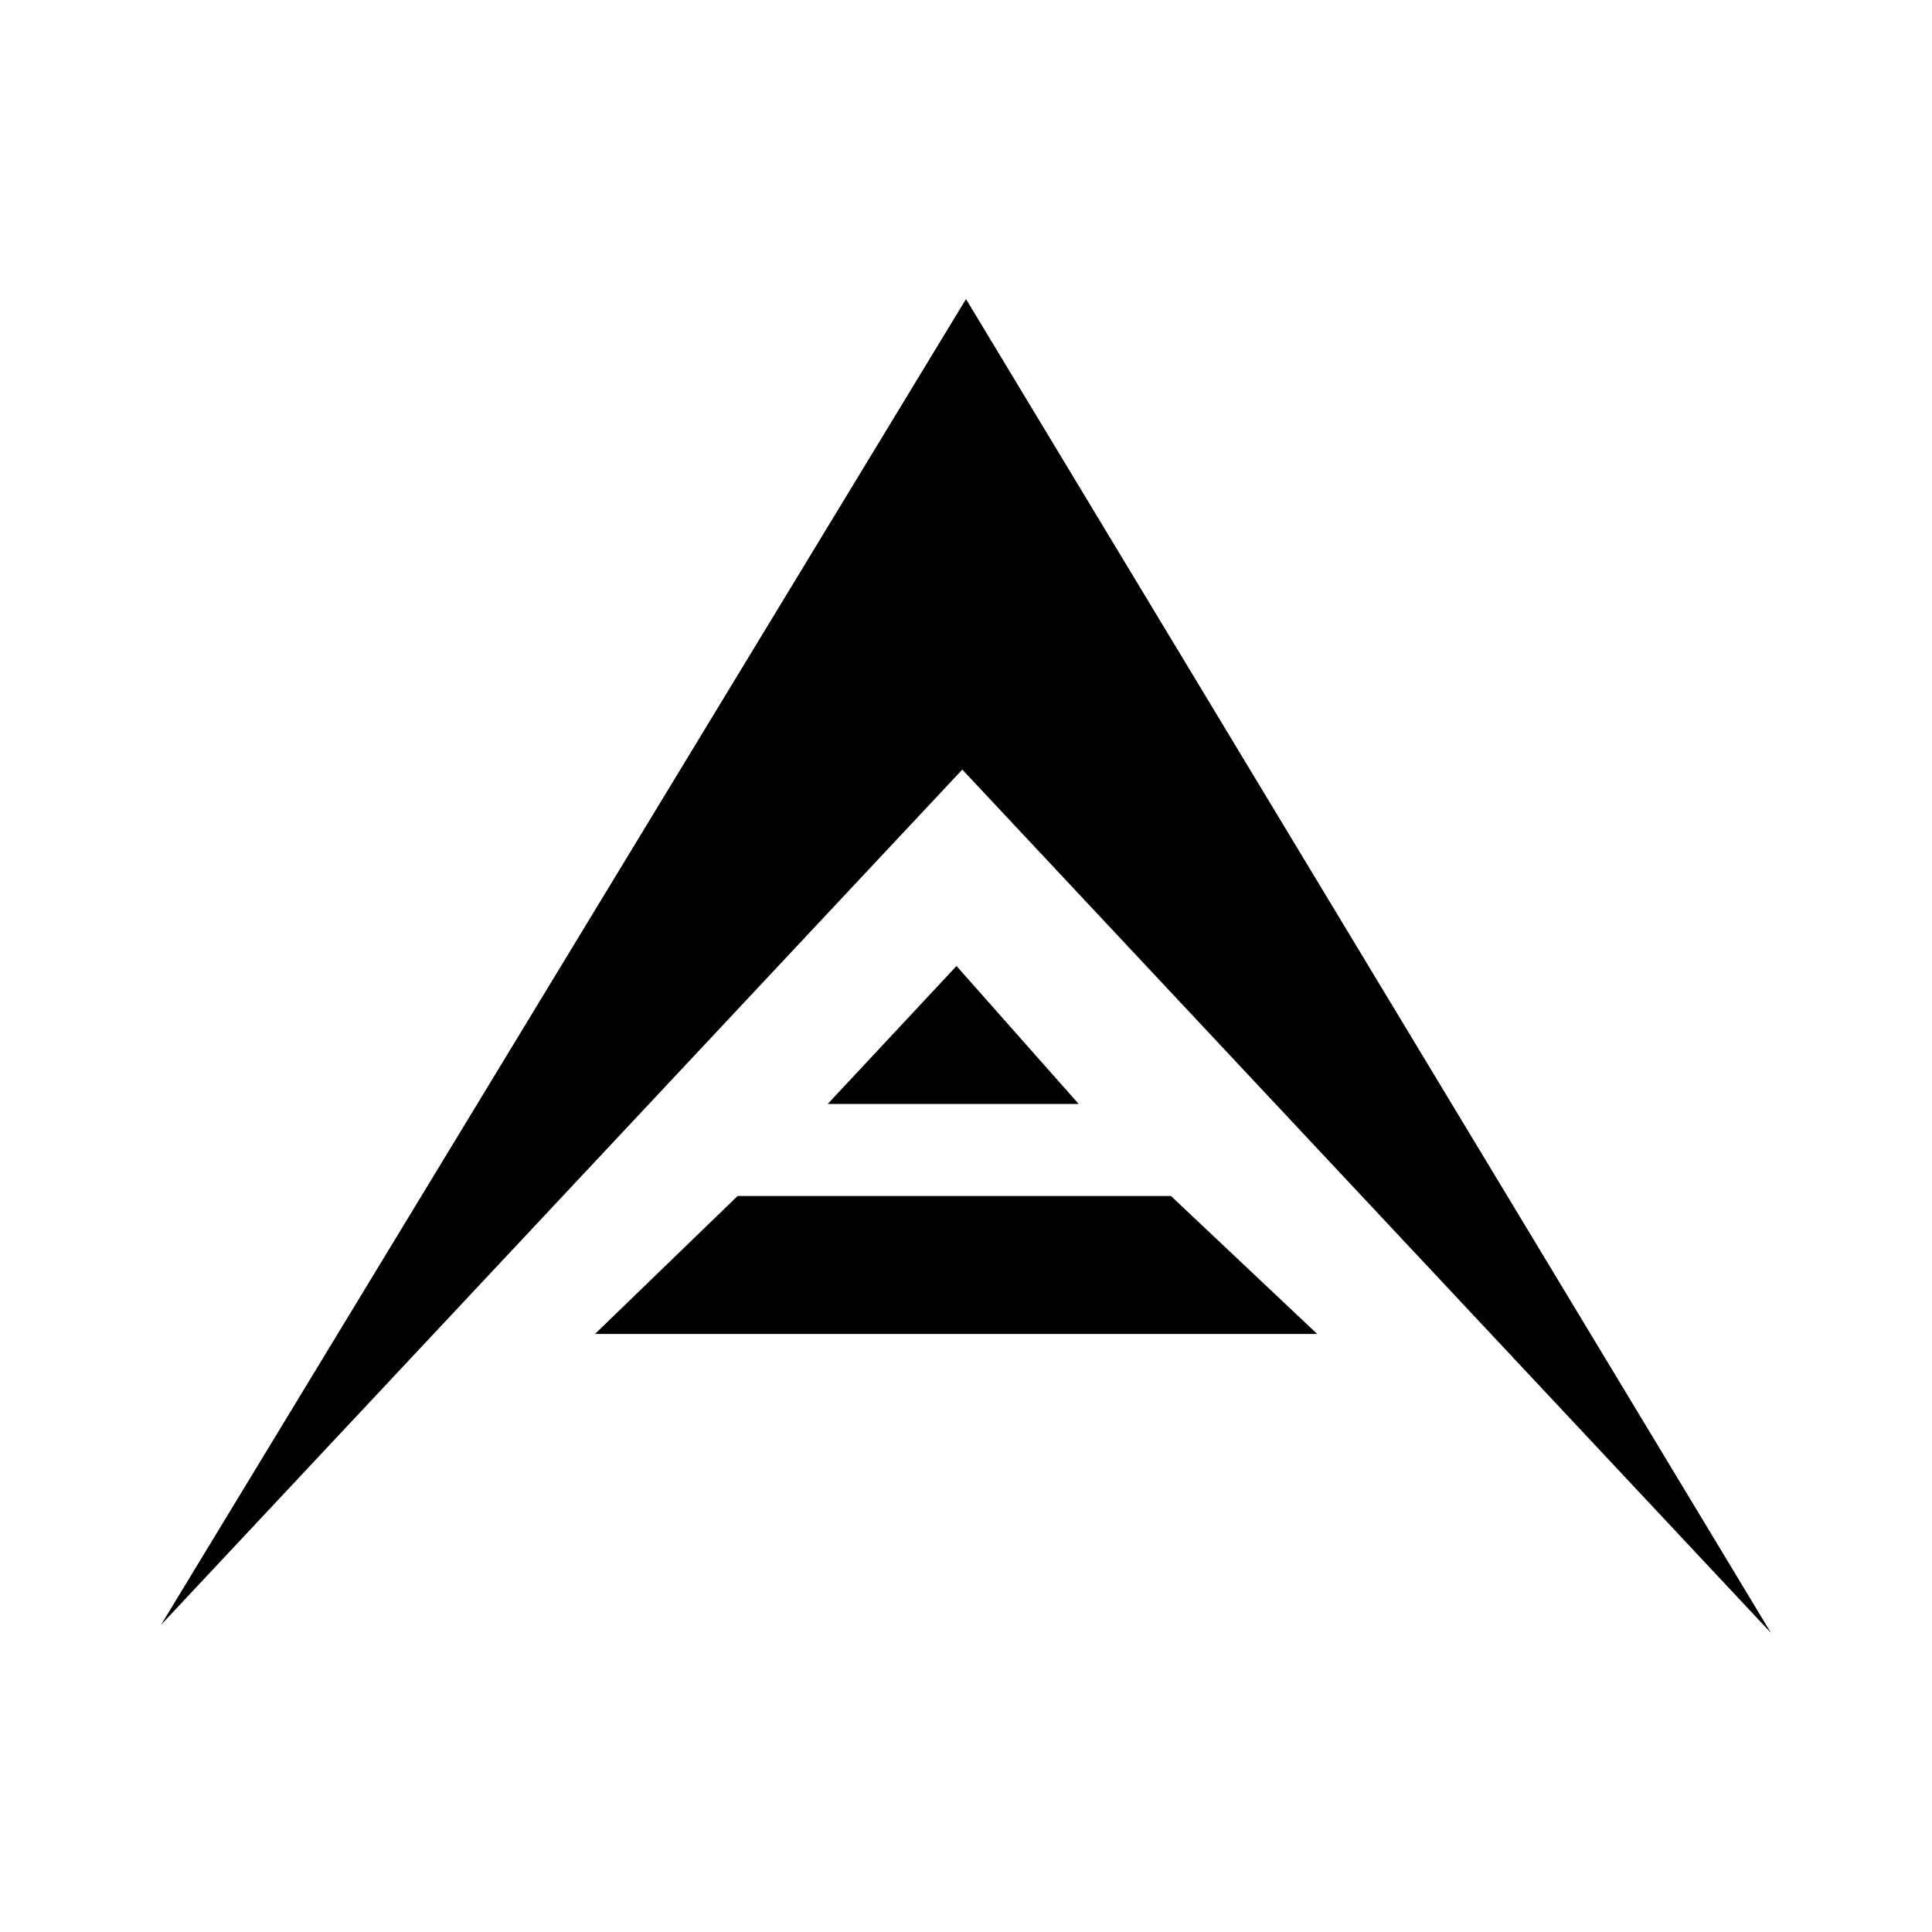<svg xmlns="http://www.w3.org/2000/svg" xmlns:xlink="http://www.w3.org/1999/xlink" width="24" height="24" viewBox="0 0 24 24"><path fill="currentColor" d="M11.954 9.56L2 20.185l10-16.47l10 16.57zm1.437 4.154h-3.109l1.6-1.714l1.518 1.714zm-6 2.857l1.772-1.714h5.383l1.817 1.714z"/></svg>